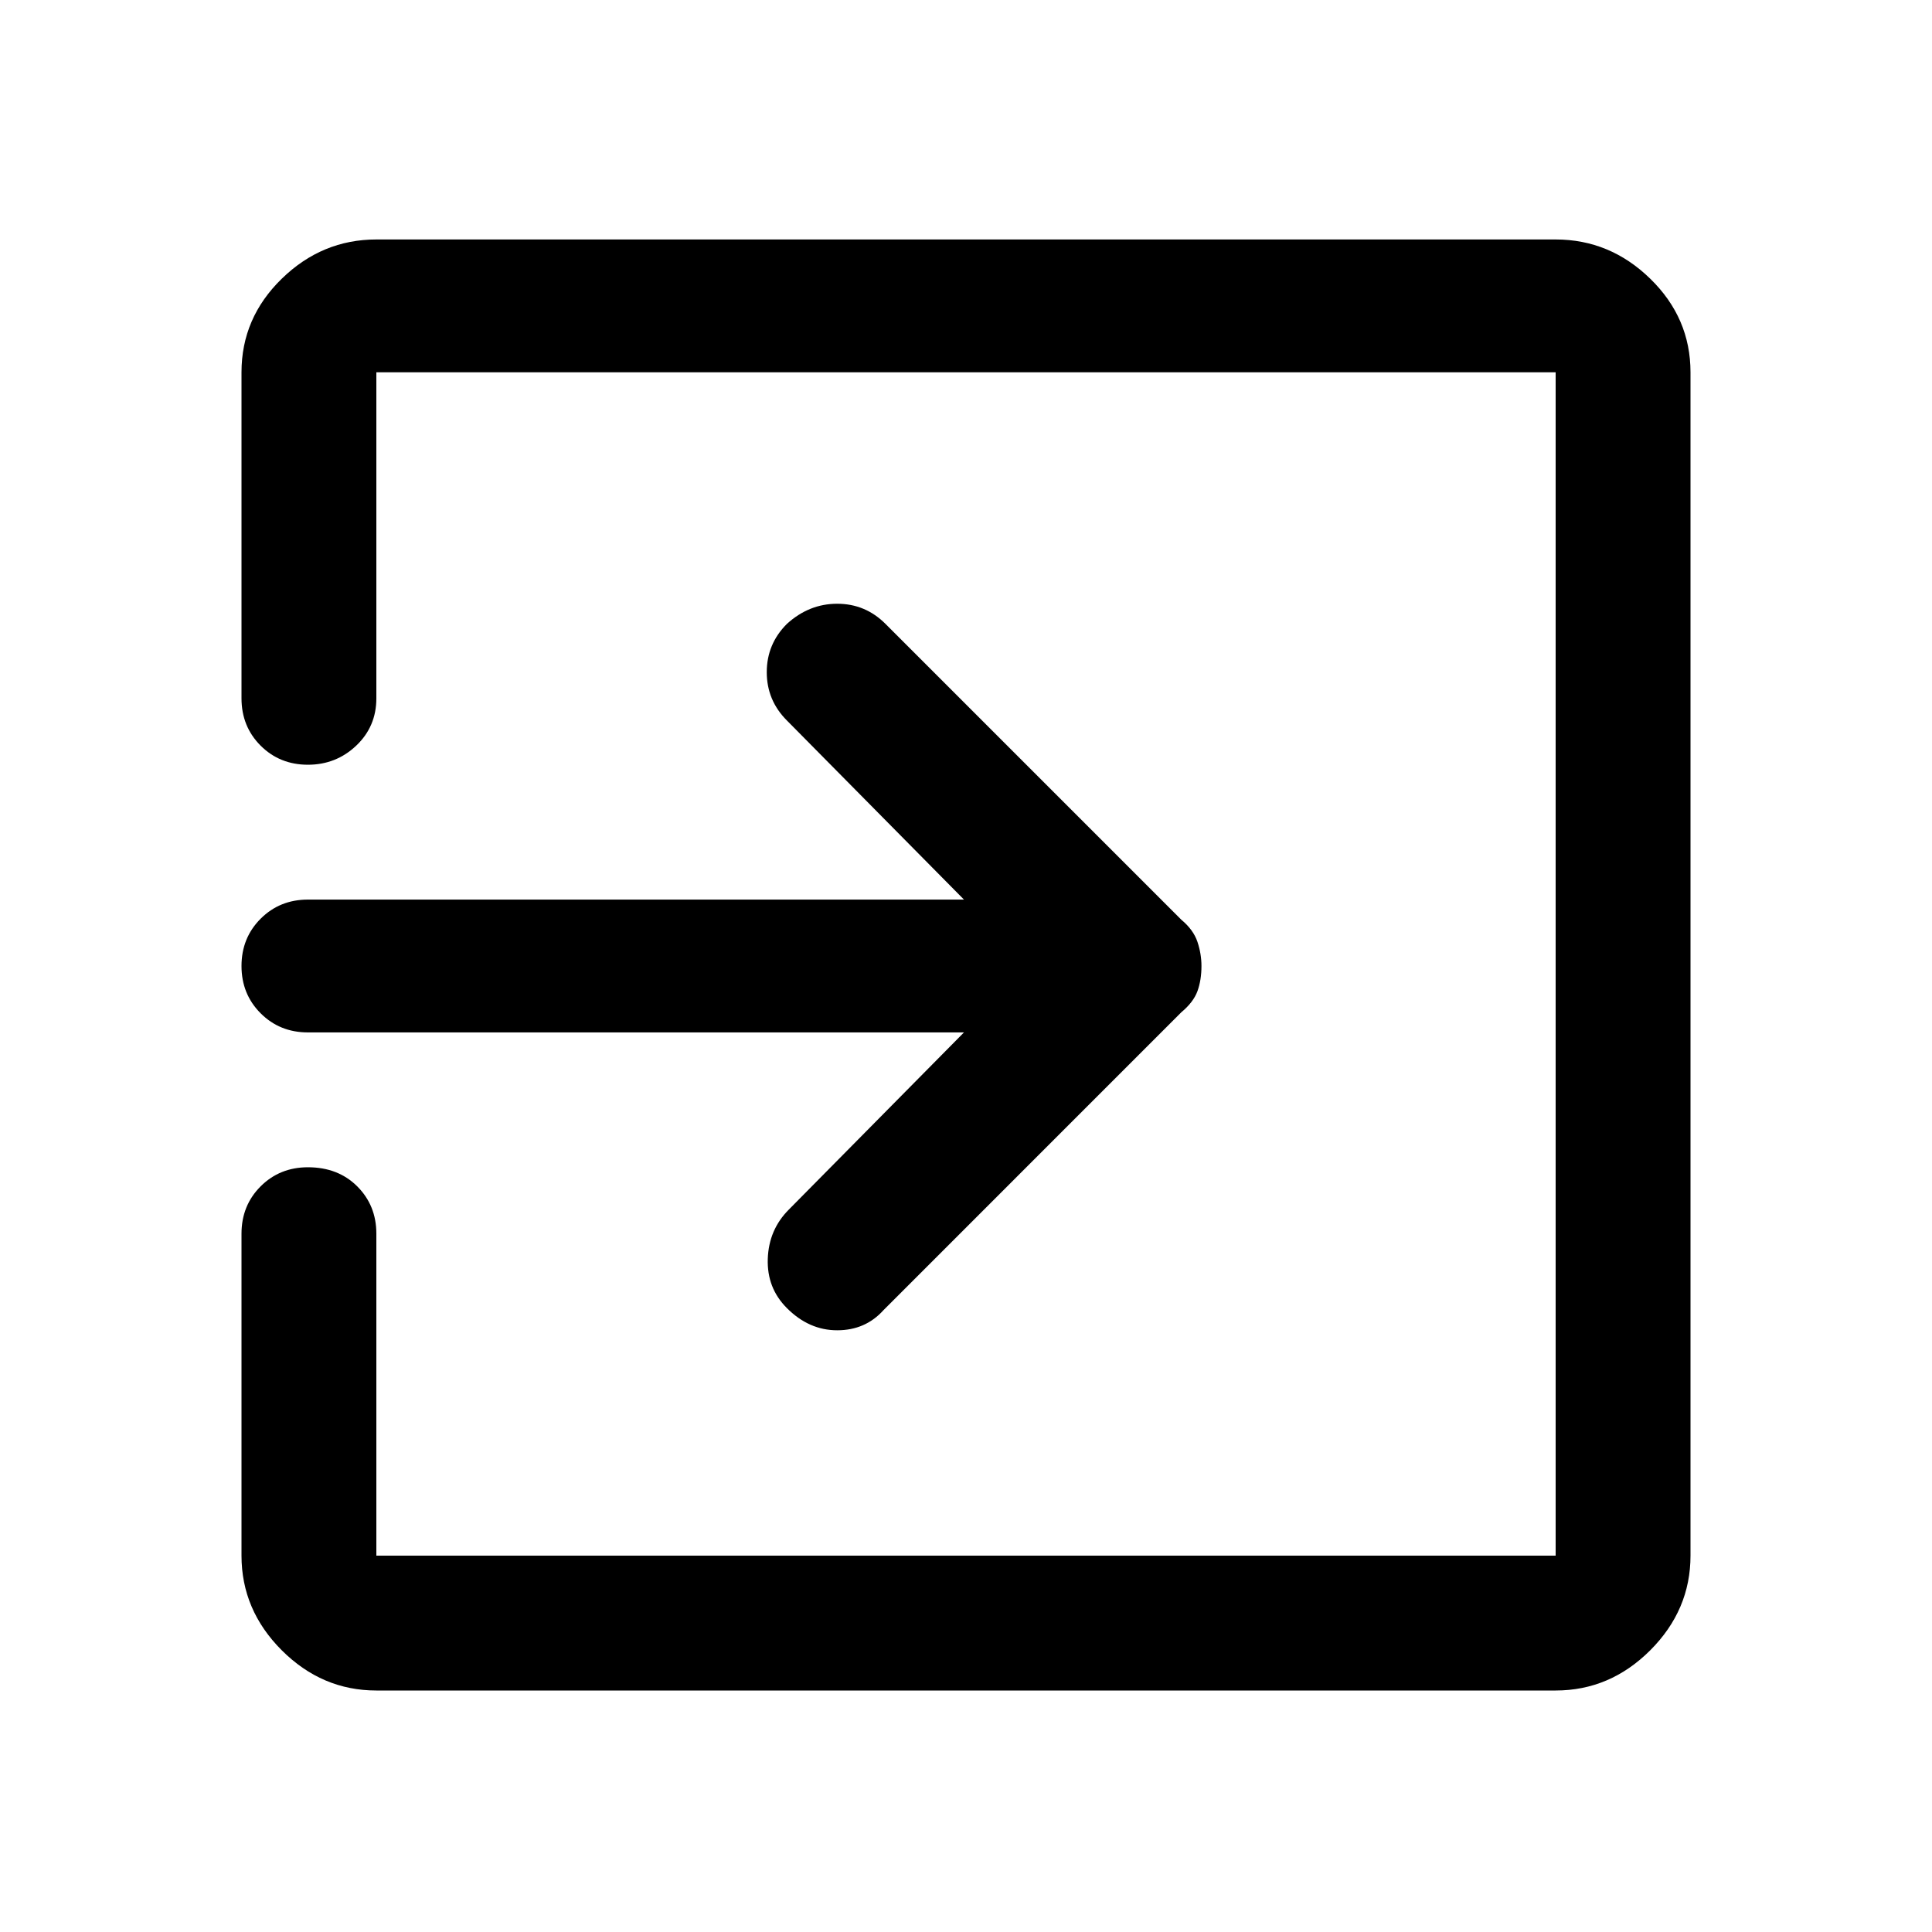<svg xmlns="http://www.w3.org/2000/svg" height="40" width="40"><path d="M16.292 27.083q-.417-.416-.396-1.021.021-.604.437-1.02l3.625-3.667H6.375q-.583 0-.979-.396T5 20q0-.583.396-.979t.979-.396h13.583l-3.666-3.708q-.417-.417-.417-1 0-.584.417-1 .458-.417 1.041-.417.584 0 1 .417l6.125 6.125q.25.208.334.458.083.25.083.5 0 .292-.083.521-.084.229-.334.437l-6.166 6.167q-.375.417-.959.417-.583 0-1.041-.459ZM7.792 35q-1.125 0-1.959-.833Q5 33.333 5 32.208v-6.666q0-.584.396-.98.396-.395.979-.395.625 0 1.021.395.396.396.396.98v6.666h24.416v-24.5H7.792v6.75q0 .584-.417.98-.417.395-1 .395t-.979-.395Q5 15.042 5 14.458v-6.75q0-1.125.833-1.937.834-.813 1.959-.813h24.416q1.125 0 1.959.813.833.812.833 1.937v24.5q0 1.125-.833 1.959-.834.833-1.959.833Z"/></svg>